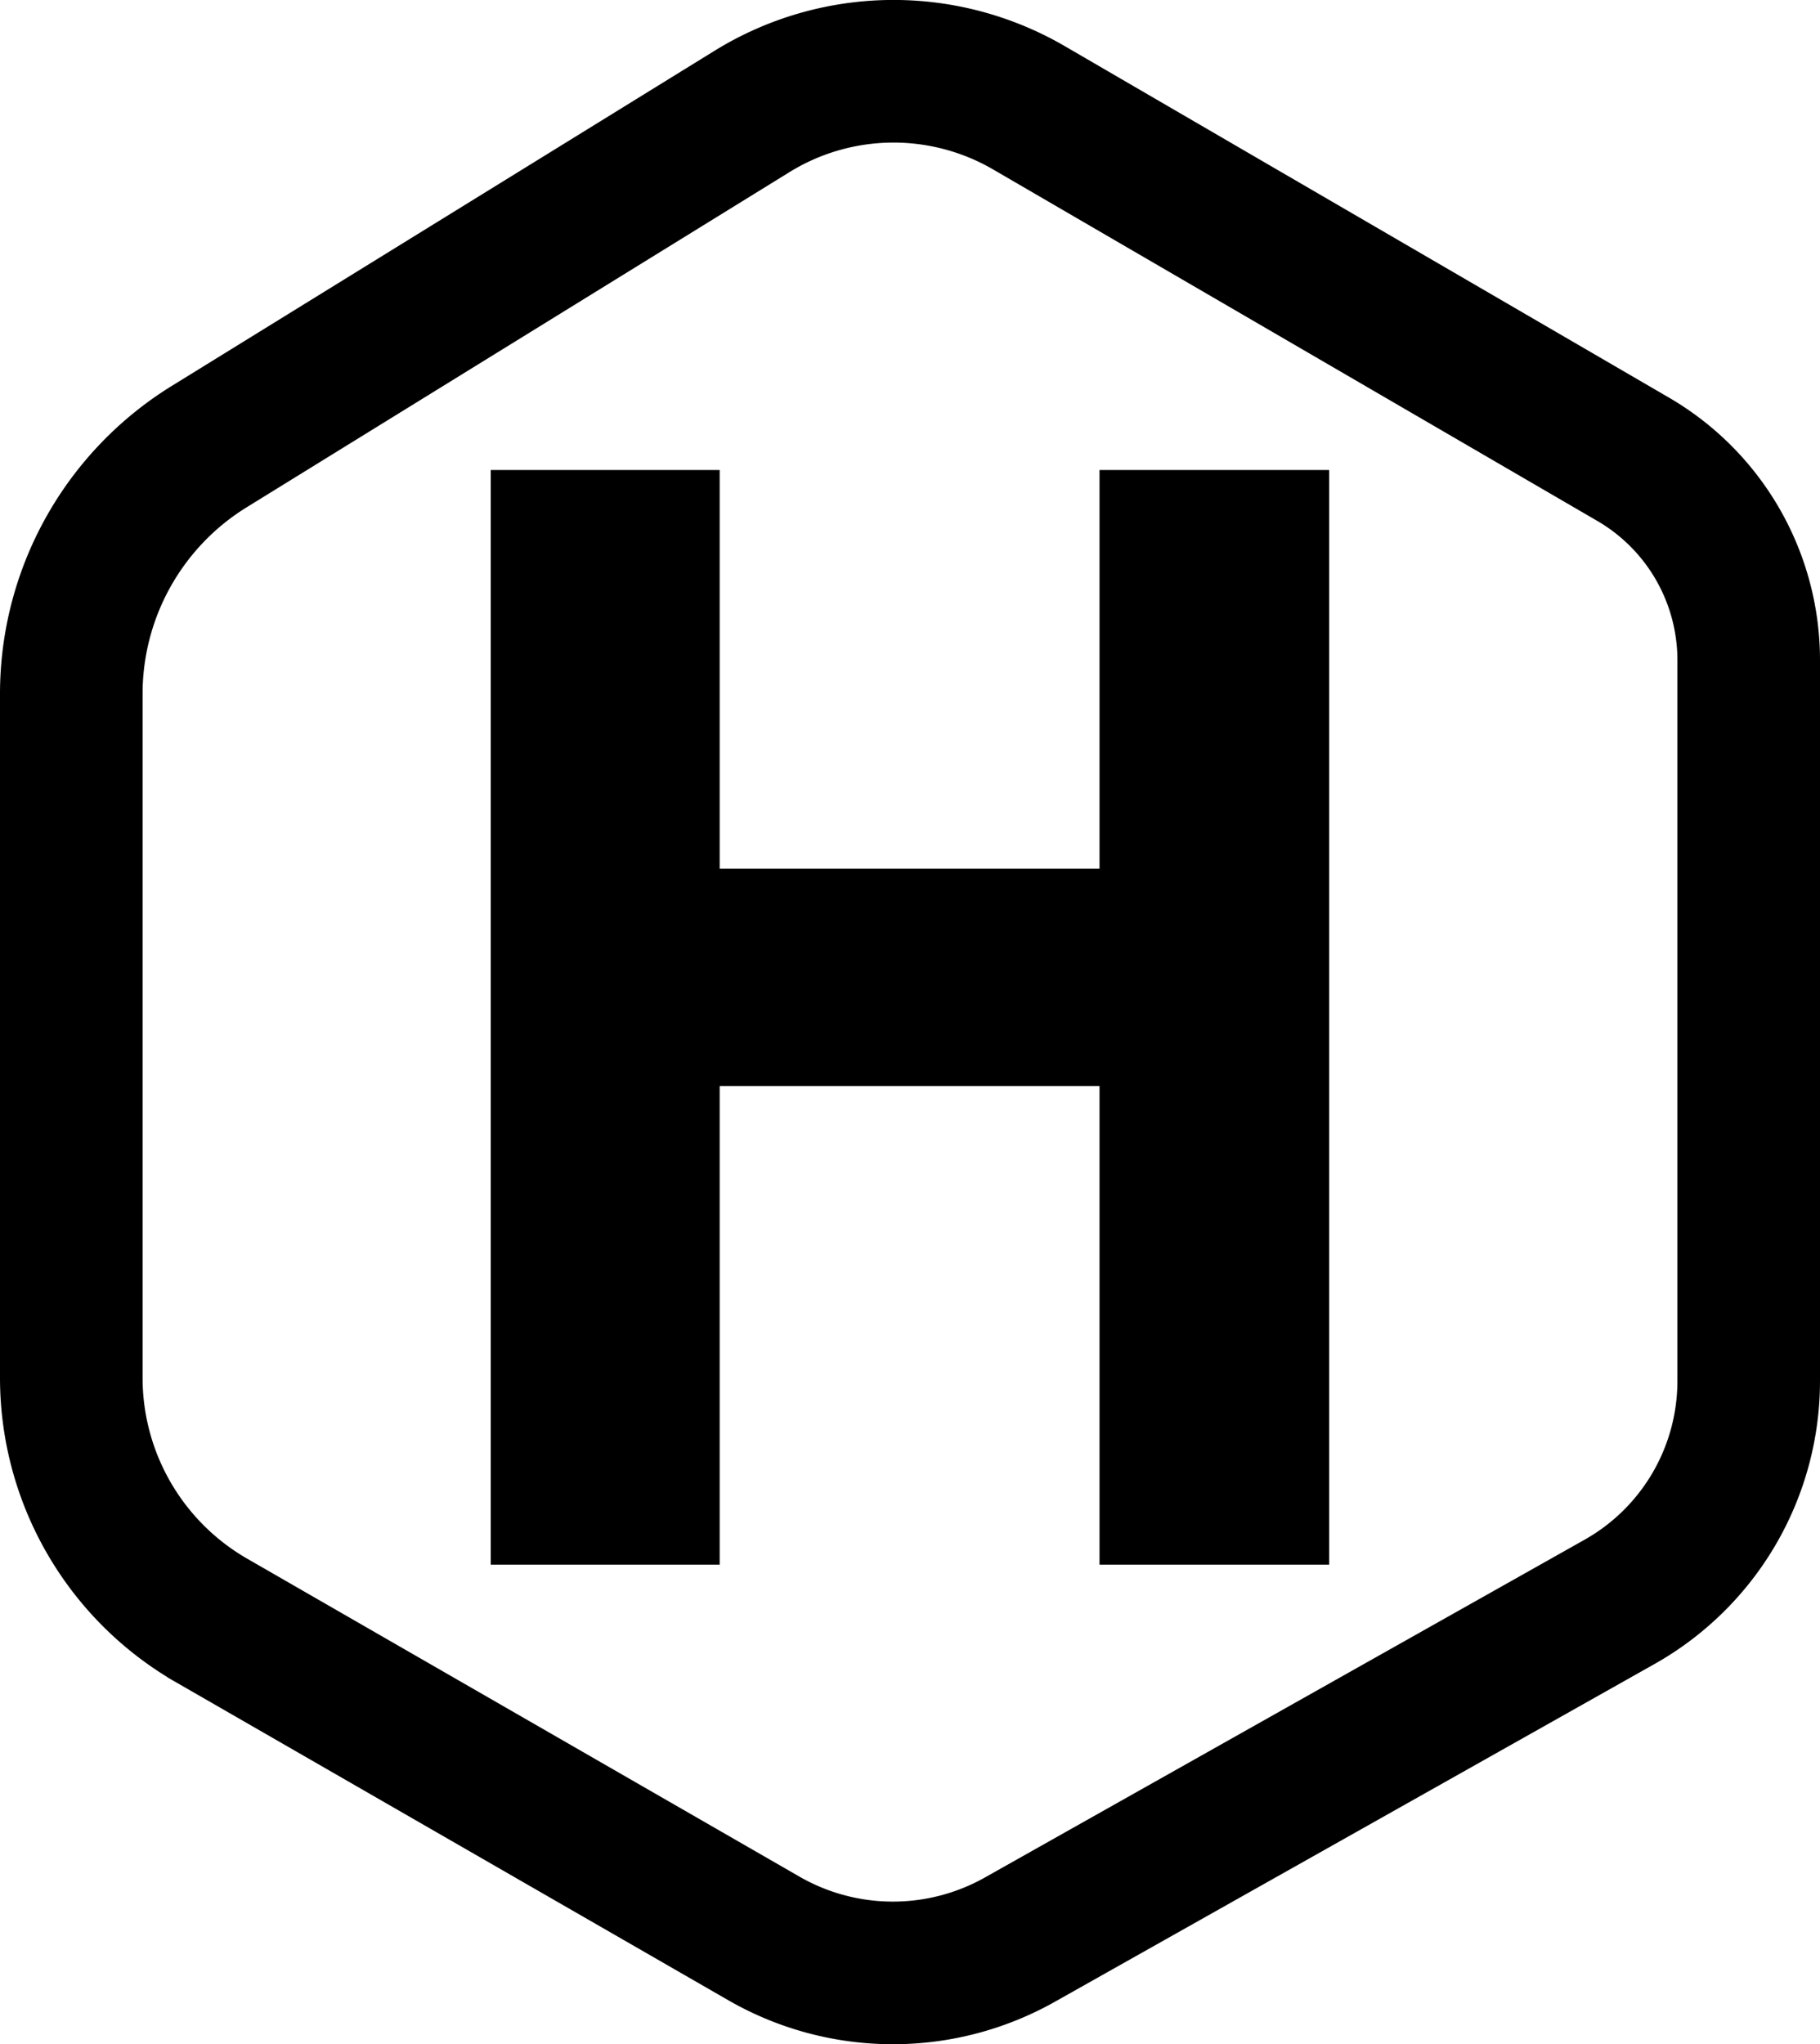 <?xml version="1.0" encoding="UTF-8" standalone="no"?>
<svg
   fill-rule="evenodd"
   stroke-width="27"
   aria-label="Logo"
   viewBox="0 0 344.61 386.965"
   version="1.1"
   id="svg12"
   sodipodi:docname="hugo_icon_bw.svg"
   width="344.61"
   height="386.965"
   inkscape:version="1.2.2 (1:1.2.2+202305151915+b0a8486541)"
   xmlns:inkscape="http://www.inkscape.org/namespaces/inkscape"
   xmlns:sodipodi="http://sodipodi.sourceforge.net/DTD/sodipodi-0.dtd"
   xmlns="http://www.w3.org/2000/svg"
   xmlns:svg="http://www.w3.org/2000/svg">
  <defs
     id="defs16" />
  <sodipodi:namedview
     id="namedview14"
     pagecolor="#ffffff"
     bordercolor="#666666"
     borderopacity="1.0"
     inkscape:showpageshadow="2"
     inkscape:pageopacity="0.0"
     inkscape:pagecheckerboard="0"
     inkscape:deskcolor="#d1d1d1"
     showgrid="false"
     inkscape:zoom="0.80174146"
     inkscape:cx="514.50501"
     inkscape:cy="192.08187"
     inkscape:window-width="3440"
     inkscape:window-height="1391"
     inkscape:window-x="0"
     inkscape:window-y="0"
     inkscape:window-maximized="1"
     inkscape:current-layer="svg12" />
  <path
     fill="#ff4088"
     stroke="#c9177e"
     d="m 194.82,20.401 114.41,66.54 a 44,44 0 0 1 21.88,38.04 v 136.43 a 48,48 0 0 1 -24.45,41.82 l -113.55,63.94 a 49,49 0 0 1 -48.48,-0.23 l -104.57,-60.19 a 53,53 0 0 1 -26.56,-45.93 v -129.47 A 55,55 0 0 1 39.6,84.551 l 102.8,-63.46 a 51,51 0 0 1 52.42,-0.69 z"
     id="path8"
     style="stroke:#000000;stroke-opacity:1;fill:#ffffff;fill-opacity:0" />
  <path
     fill="#ffffff"
     d="M 92.92,296.191 V 88.971 h 43.35 v 75.48 h 71.92 V 88.971 h 43.48 V 296.191 h -43.48 v -90.61 h -71.92 v 90.61 z"
     id="path10"
     sodipodi:nodetypes="ccccccccccccc"
     style="fill:#000000;fill-opacity:1" />
</svg>
